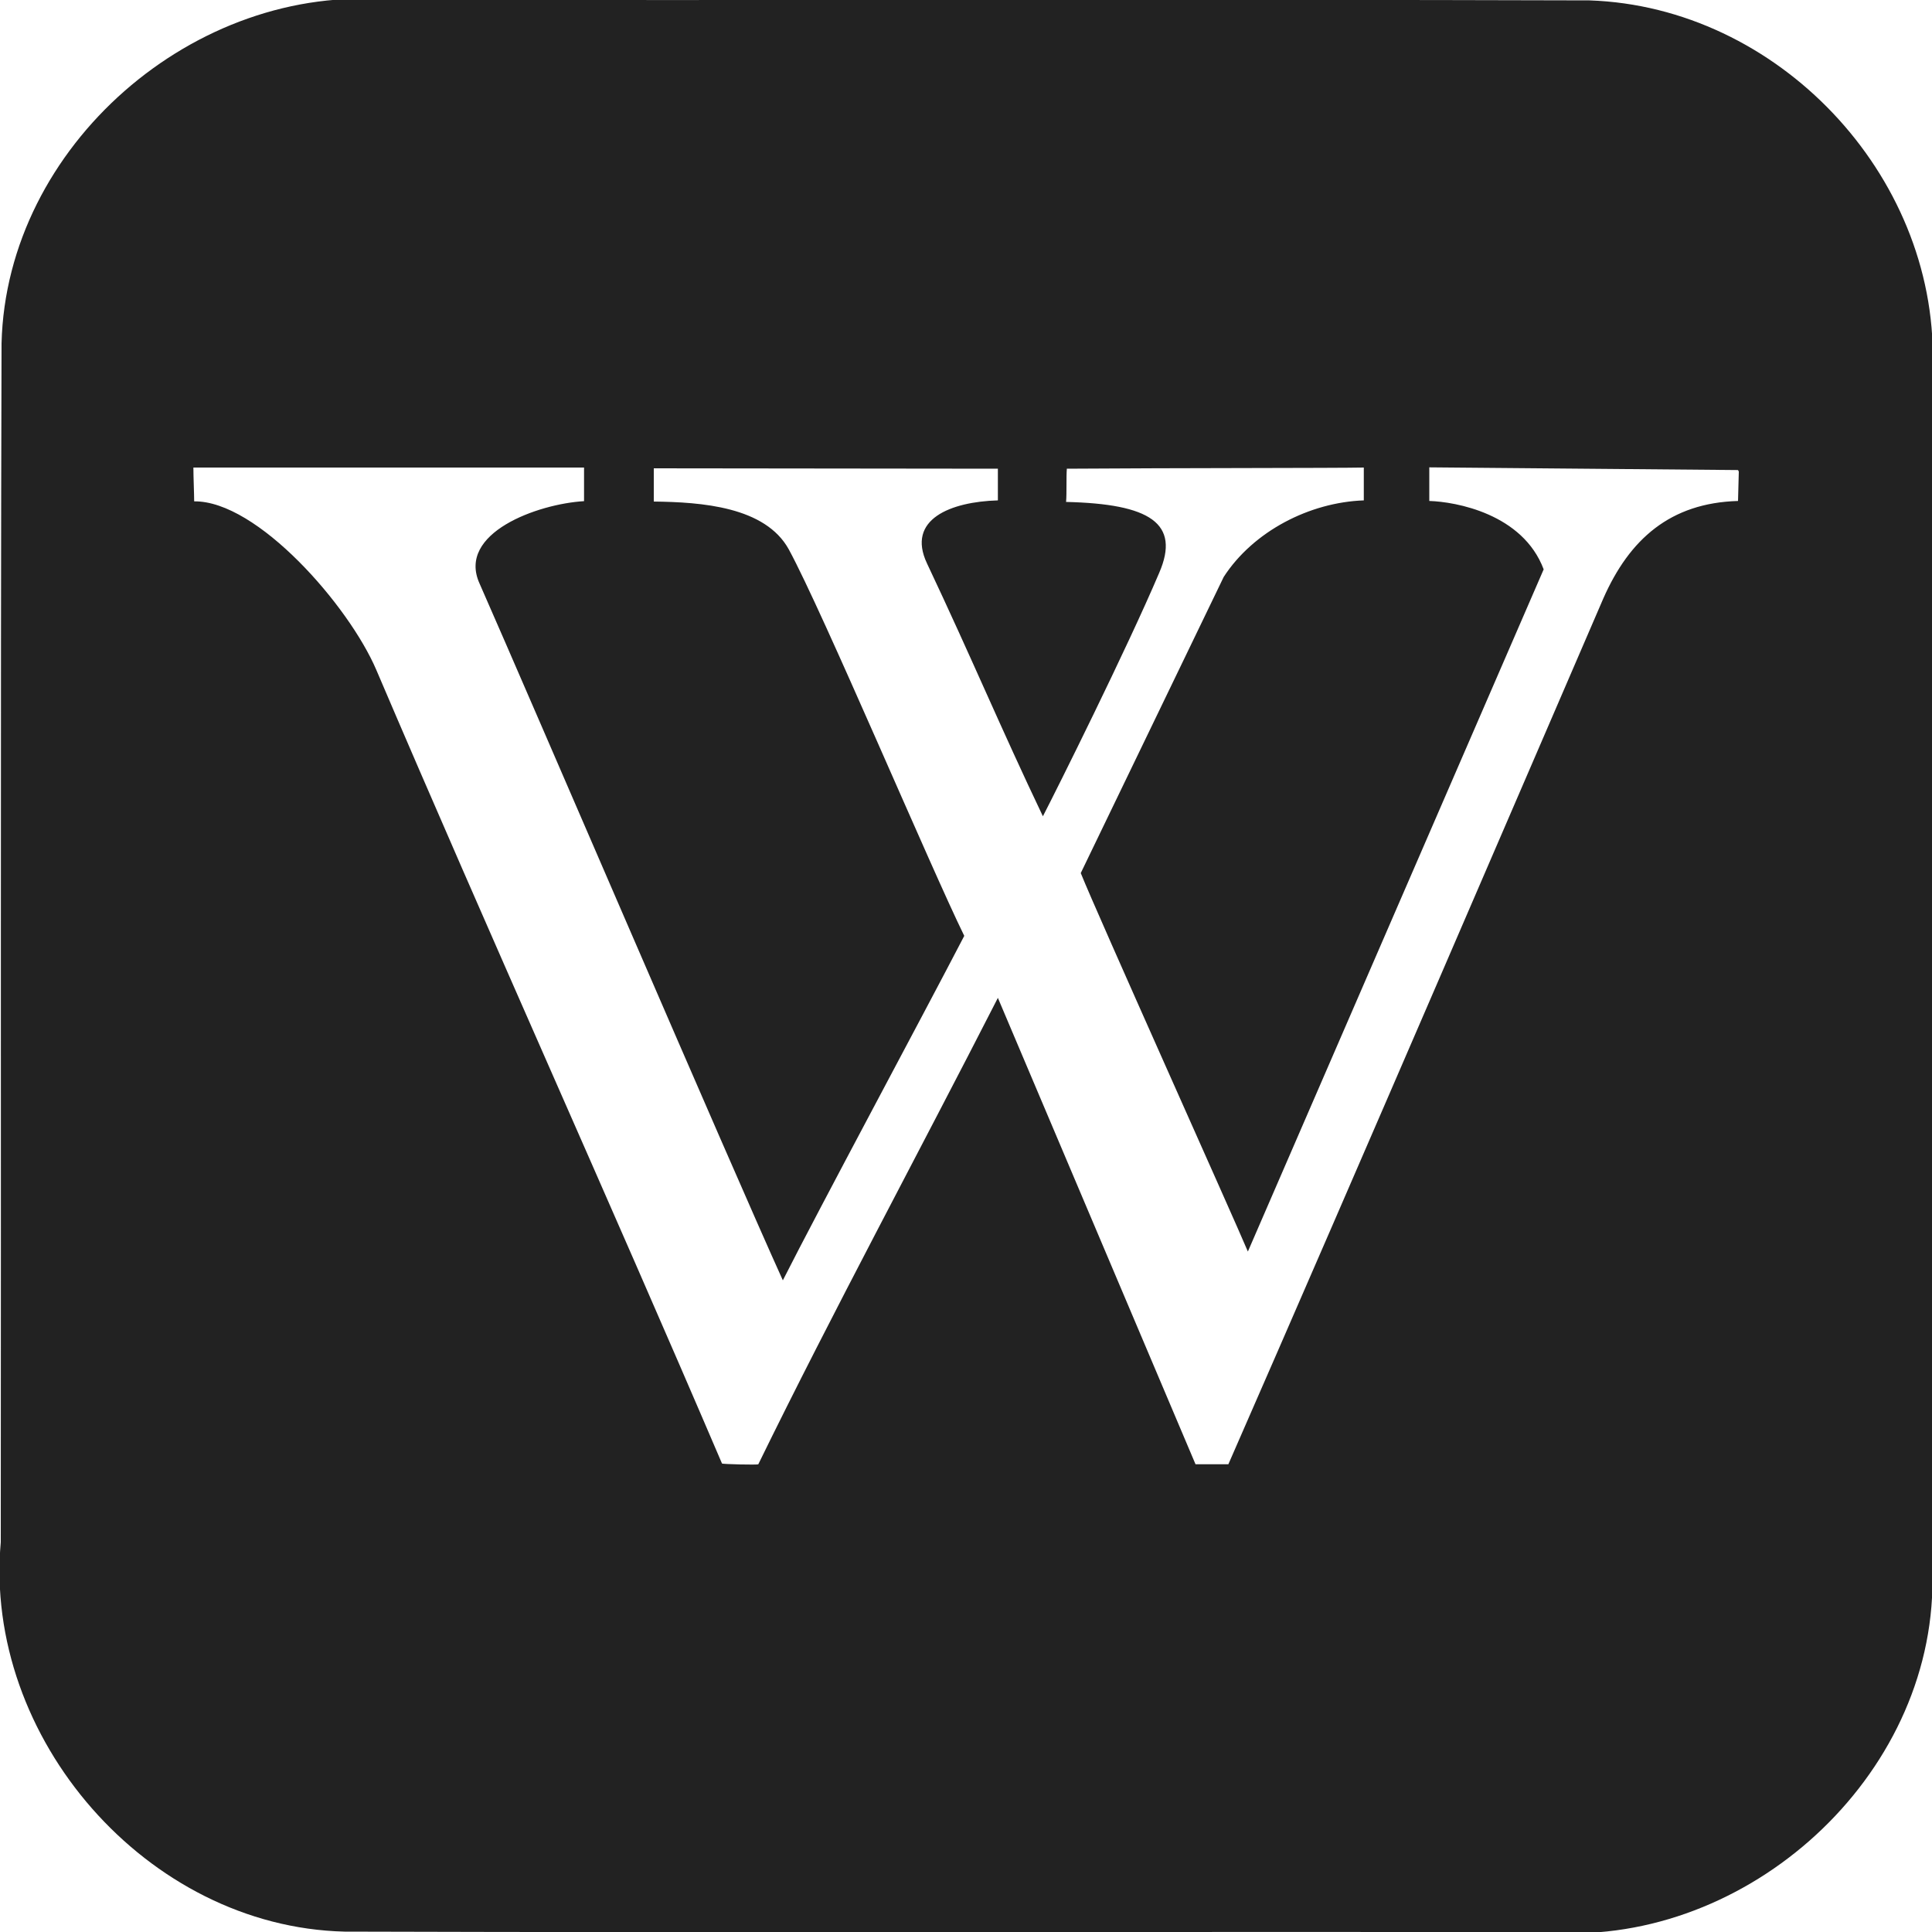<?xml version="1.0" encoding="UTF-8"?>
<svg width="10" height="10" version="1.1" viewBox="0 0 10 10" xmlns="http://www.w3.org/2000/svg">
	<path d="m2.022 0c-1.013-0.091-1.989 0.755-2.014 1.777-0.006 2.068-0.002 4.137-0.004 6.205-0.091 1.013 0.757 1.991 1.779 2.016 2.068 0.006 4.137 2.461e-4 6.205 0.002 1.013 0.091 1.989-0.757 2.014-1.779 0.006-2.115 2.09e-4 -4.23 0.002-6.346 0.017-0.975-0.804-1.84-1.777-1.873-2.068-0.006-4.137-3.4332e-4 -6.205-0.002zm-1.022 2.42h2.023v0.174c-0.24 0.014-0.659 0.165-0.541 0.426 0.274 0.622 1.296 3.003 1.57 3.607 0.188-0.372 0.721-1.363 0.939-1.783-0.174-0.354-0.731-1.674-0.908-2-0.122-0.222-0.453-0.245-0.699-0.248v-0.172l1.781 0.002v0.164c-0.243 0.007-0.475 0.097-0.367 0.326 0.236 0.5 0.381 0.85 0.6 1.309 0.07-0.135 0.435-0.867 0.602-1.26 0.111-0.257-0.048-0.357-0.482-0.367 0.004-0.045 3.463e-4 -0.13 0.004-0.172 0.556-0.004 1.388-0.003 1.537-0.006v0.17c-0.281 0.01-0.572 0.16-0.725 0.396l-0.74 1.533c0.08 0.201 0.792 1.785 0.865 1.959l1.531-3.531c-0.108-0.288-0.456-0.35-0.592-0.354v-0.174l1.598 0.014 0.004 0.008-0.004 0.152c-0.351 0.01-0.562 0.198-0.697 0.504-0.312 0.722-1.292 3-1.941 4.482h-0.17l-1.023-2.414c-0.406 0.795-0.855 1.626-1.24 2.414-0.004 0.004-0.188-3.462e-4 -0.188-0.004-0.587-1.372-1.202-2.732-1.789-4.107-0.142-0.333-0.617-0.877-0.943-0.873 0-0.038-0.004-0.124-0.004-0.176z" fill="#222"/>
</svg>
